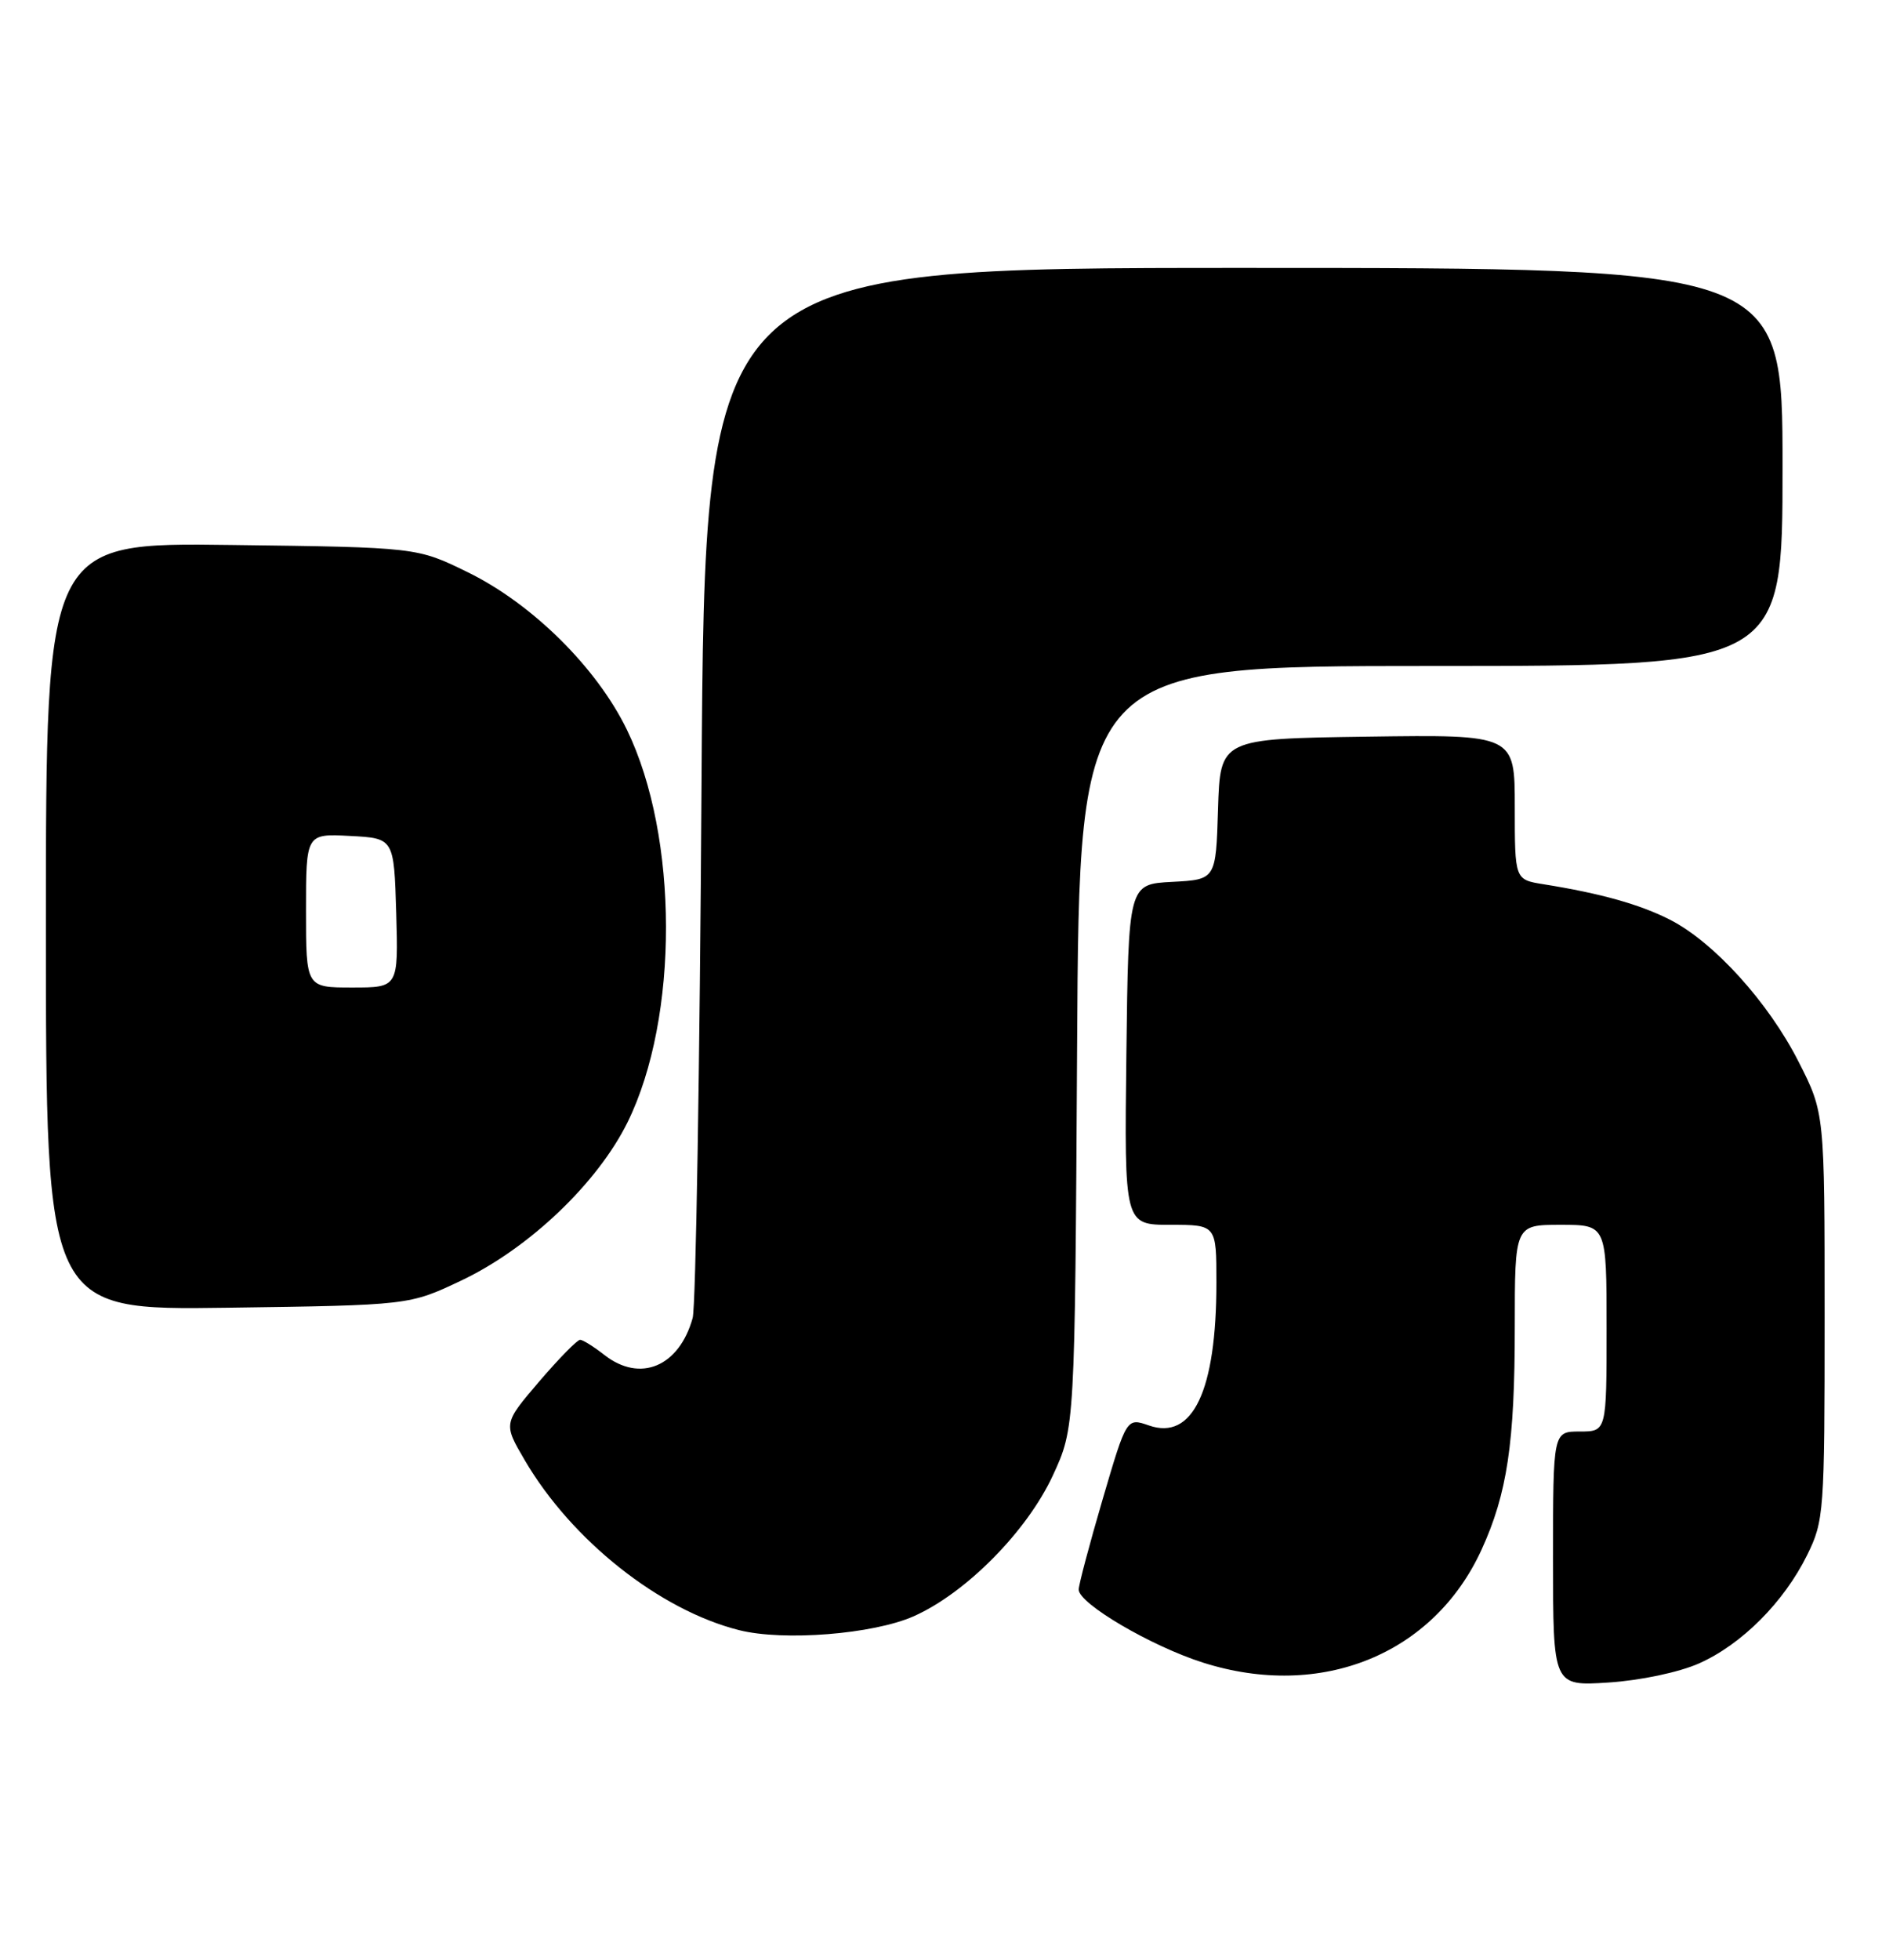 <?xml version="1.0" encoding="UTF-8" standalone="no"?>
<!DOCTYPE svg PUBLIC "-//W3C//DTD SVG 1.1//EN" "http://www.w3.org/Graphics/SVG/1.1/DTD/svg11.dtd" >
<svg xmlns="http://www.w3.org/2000/svg" xmlns:xlink="http://www.w3.org/1999/xlink" version="1.1" viewBox="0 0 246 256">
 <g >
 <path fill="currentColor"
d=" M 222.07 217.30 C 227.66 214.82 233.18 209.29 236.22 203.13 C 238.42 198.66 238.50 197.57 238.50 171.95 C 238.50 145.39 238.50 145.39 235.10 138.70 C 231.16 130.94 224.04 123.08 218.28 120.14 C 214.35 118.14 209.22 116.70 201.75 115.51 C 198.00 114.91 198.00 114.91 198.00 105.43 C 198.00 95.96 198.00 95.96 178.75 96.23 C 159.50 96.50 159.50 96.50 159.21 105.70 C 158.93 114.90 158.93 114.90 153.21 115.20 C 147.50 115.50 147.50 115.50 147.23 137.75 C 146.96 160.00 146.96 160.00 152.98 160.00 C 159.00 160.00 159.00 160.00 159.00 167.56 C 159.00 181.67 155.91 188.21 150.18 186.21 C 147.26 185.20 147.26 185.20 144.13 195.85 C 142.41 201.72 141.00 207.02 141.00 207.65 C 141.00 209.48 150.47 215.04 157.25 217.19 C 172.68 222.09 187.39 216.13 193.66 202.43 C 197.01 195.11 198.00 188.48 198.00 173.36 C 198.00 160.00 198.00 160.00 204.00 160.00 C 210.00 160.00 210.00 160.00 210.00 173.50 C 210.00 187.00 210.00 187.00 206.50 187.00 C 203.00 187.00 203.00 187.00 203.00 203.63 C 203.00 220.26 203.00 220.26 210.25 219.79 C 214.40 219.52 219.45 218.46 222.07 217.30 Z  M 119.42 211.14 C 126.26 208.11 134.25 200.03 137.63 192.72 C 140.50 186.50 140.50 186.50 140.79 136.75 C 141.07 87.00 141.07 87.00 187.04 87.00 C 233.00 87.00 233.00 87.00 233.00 61.00 C 233.00 35.00 233.00 35.00 162.56 35.00 C 92.13 35.00 92.13 35.00 91.70 102.25 C 91.47 139.24 90.95 170.70 90.54 172.17 C 88.77 178.53 83.68 180.66 79.00 177.00 C 77.62 175.92 76.20 175.03 75.83 175.02 C 75.46 175.01 73.05 177.47 70.47 180.48 C 65.79 185.96 65.79 185.96 68.58 190.73 C 74.72 201.22 86.23 210.34 96.62 212.95 C 102.43 214.41 114.12 213.48 119.42 211.14 Z  M 60.29 167.28 C 69.14 163.09 78.11 154.55 82.04 146.58 C 88.76 132.91 88.72 109.28 81.95 95.34 C 78.01 87.22 69.58 78.88 61.14 74.75 C 54.50 71.50 54.50 71.50 30.25 71.19 C 6.00 70.87 6.00 70.87 6.00 121.01 C 6.00 171.16 6.00 171.16 29.75 170.83 C 53.50 170.50 53.50 170.50 60.29 167.28 Z  M 40.00 118.95 C 40.00 108.90 40.00 108.90 45.75 109.20 C 51.50 109.50 51.50 109.50 51.79 119.25 C 52.07 129.00 52.07 129.00 46.04 129.00 C 40.00 129.00 40.00 129.00 40.00 118.95 Z "/>
</g>
</svg>